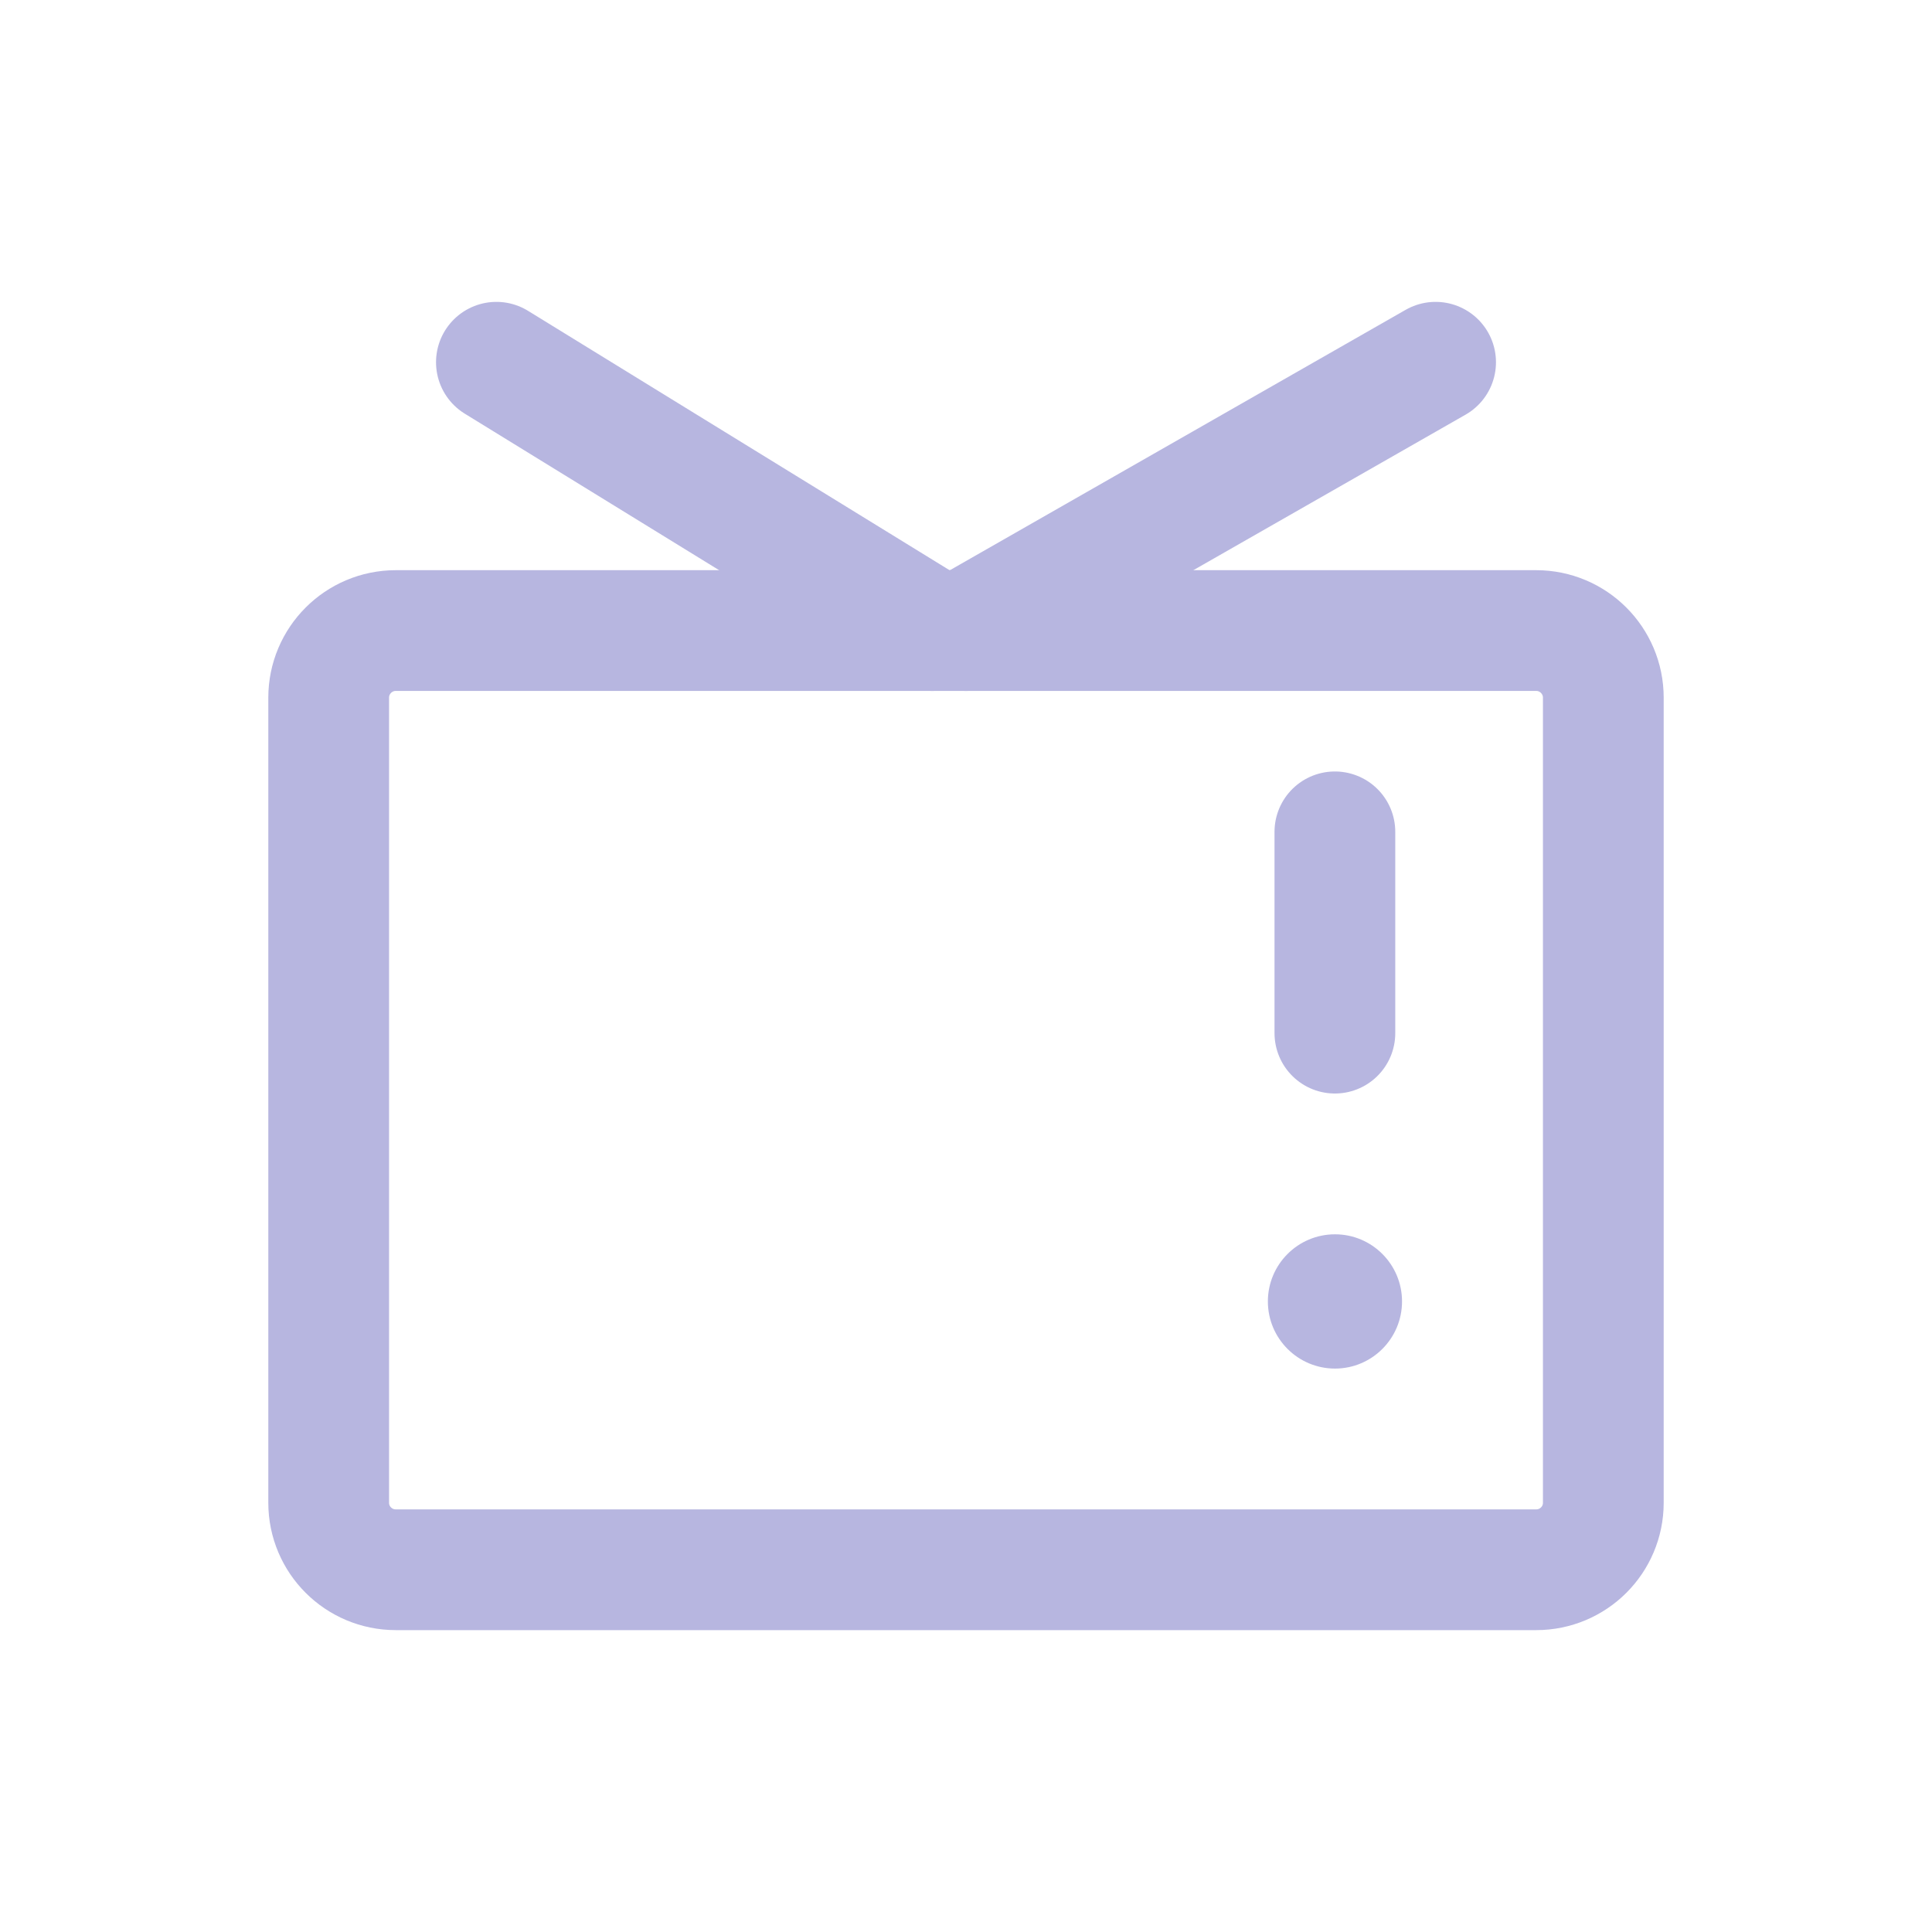 <svg width="16" height="16" viewBox="0 0 16 16" fill="none" xmlns="http://www.w3.org/2000/svg">
<path d="M12.722 5.222H3.278C2.971 5.222 2.722 5.471 2.722 5.778V12.445C2.722 12.752 2.971 13 3.278 13H12.722C13.029 13 13.278 12.752 13.278 12.445V5.778C13.278 5.471 13.029 5.222 12.722 5.222Z" stroke="#B7B6E0"/>
<path d="M8 5.222L11.889 3M7.722 5.222L4.111 3M11.055 6.889V8.556" stroke="#B7B6E0" stroke-linecap="round" stroke-linejoin="round"/>
<path d="M11.611 10.778C11.611 10.471 11.362 10.222 11.056 10.222C10.749 10.222 10.5 10.471 10.5 10.778C10.5 11.085 10.749 11.334 11.056 11.334C11.362 11.334 11.611 11.085 11.611 10.778Z" fill="#B7B6E0"/>
</svg>
